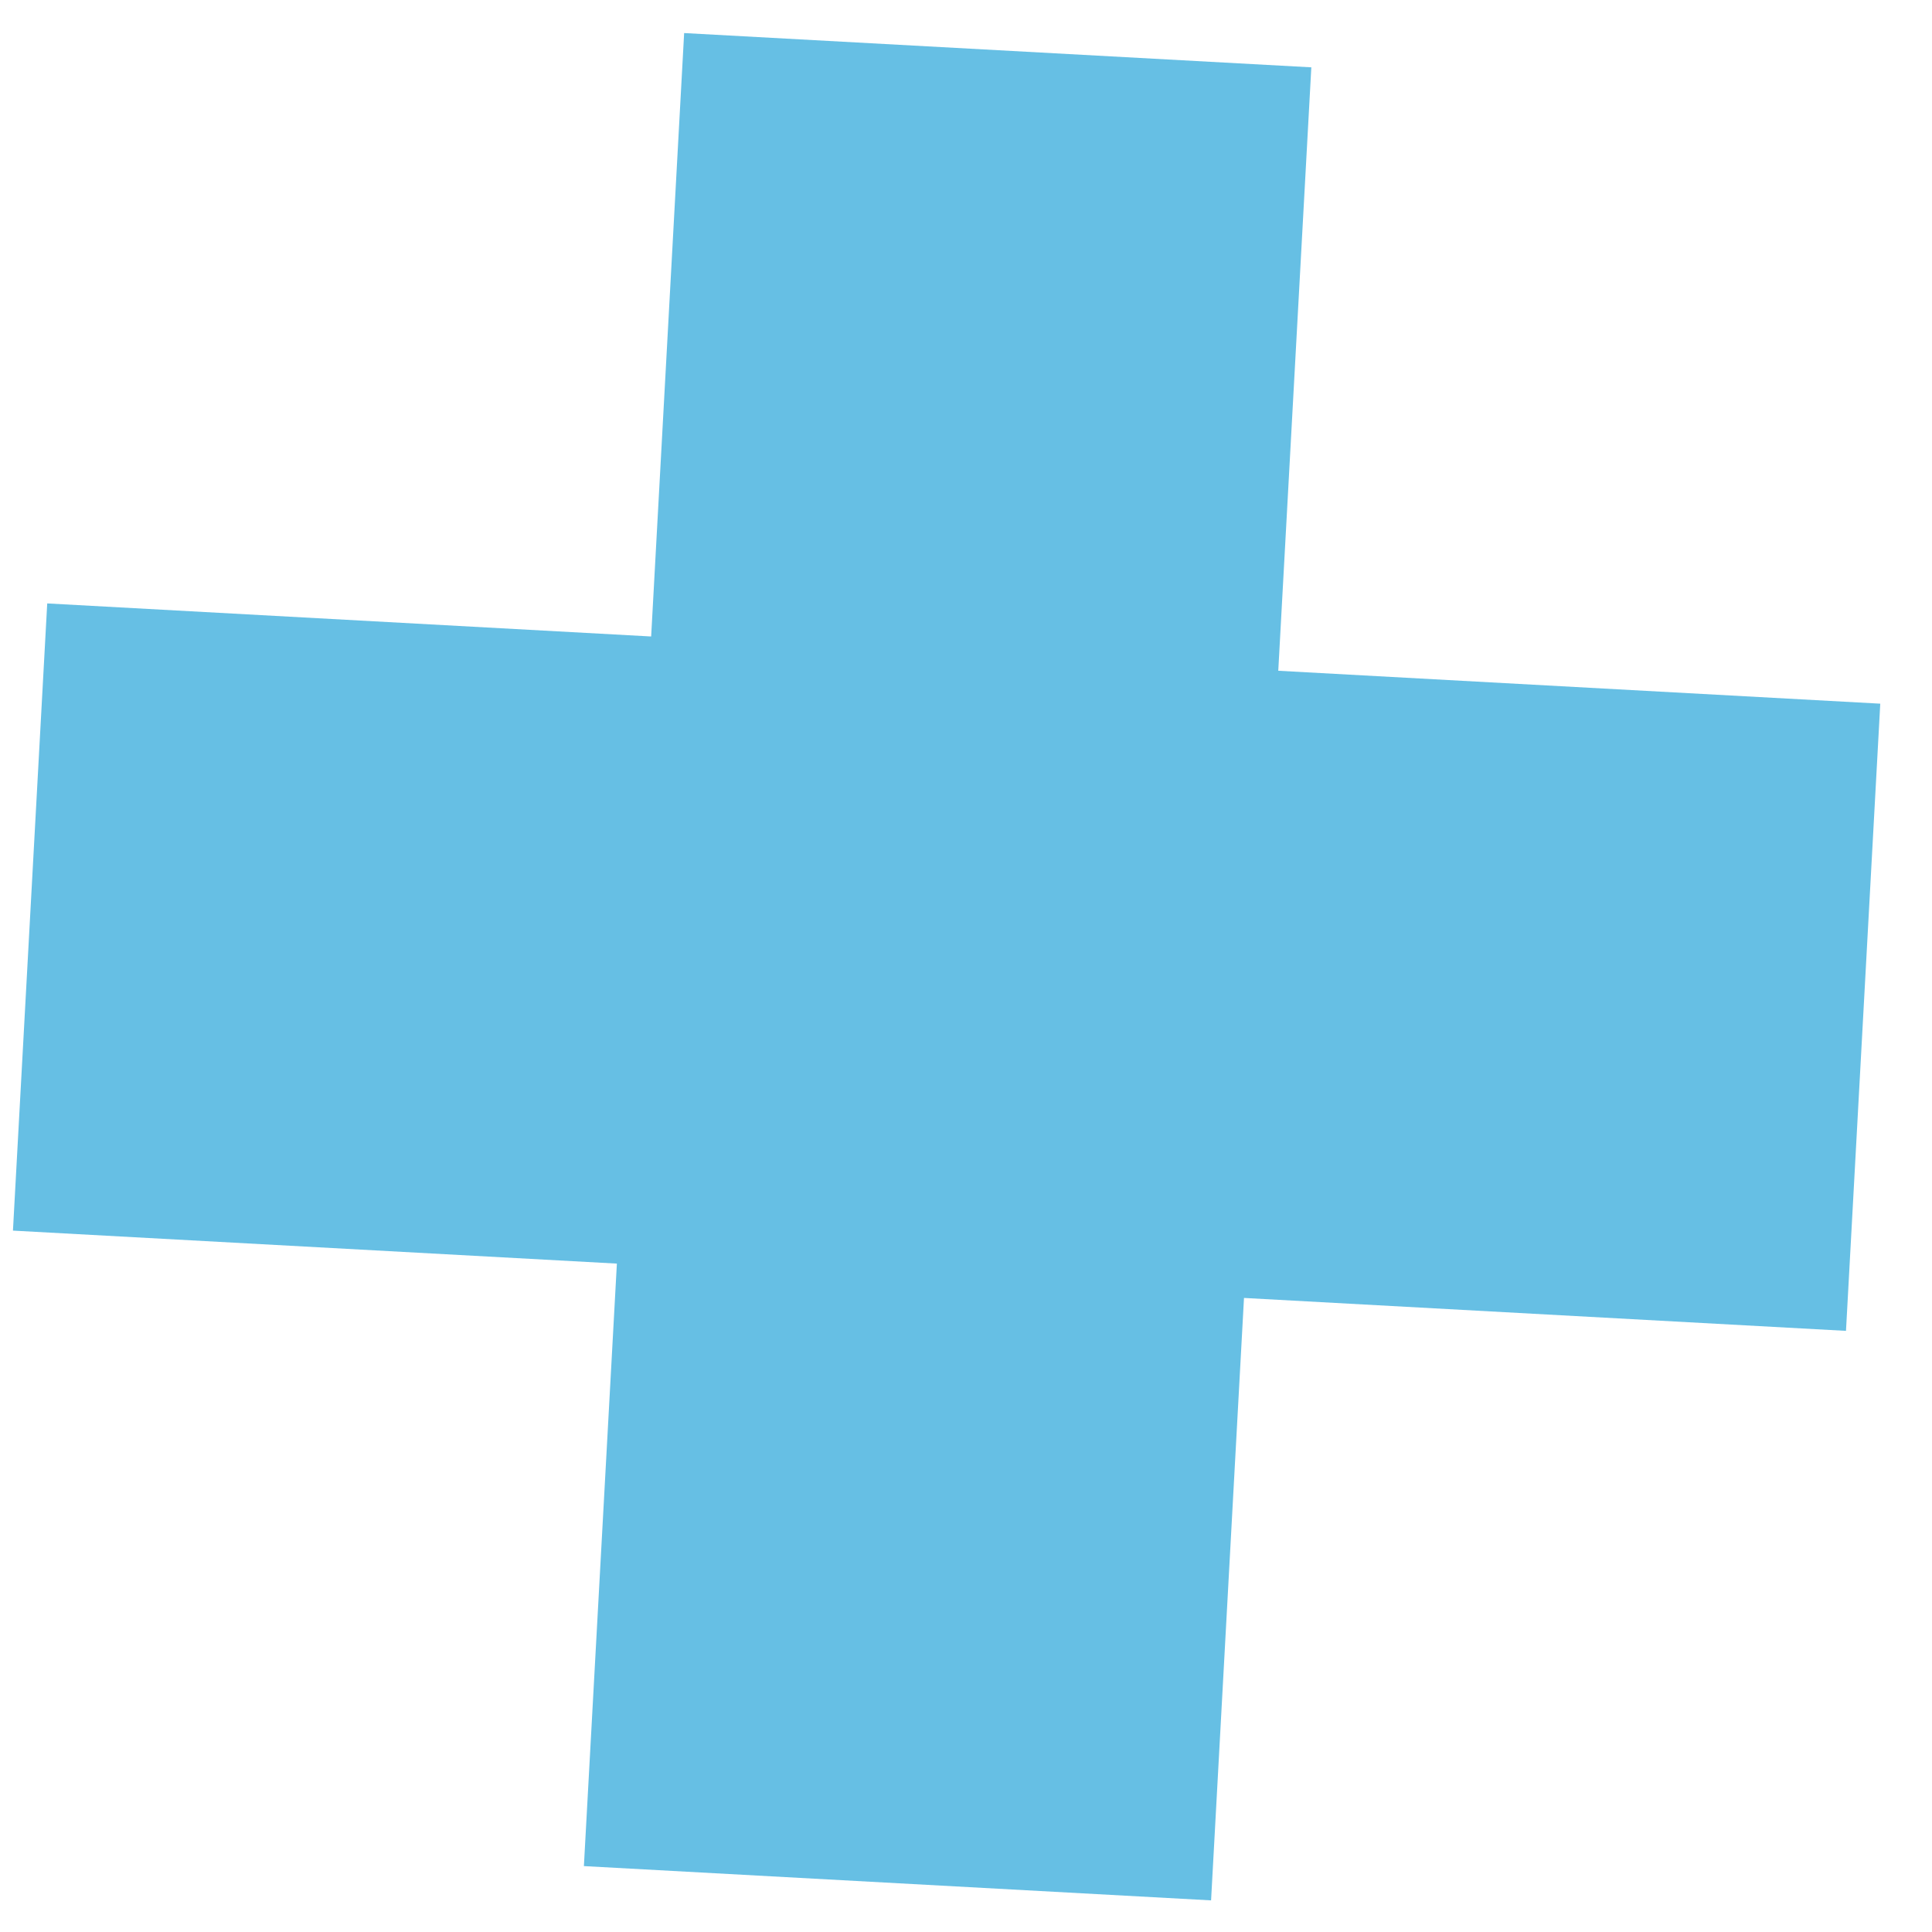 <svg width="27" height="27" viewBox="0 0 27 27" fill="none" xmlns="http://www.w3.org/2000/svg">
<path fill-rule="evenodd" clip-rule="evenodd" d="M9.1 8.895L9.561 0.462L18.326 0.941L17.864 9.374L26.277 9.834L25.798 18.599L17.385 18.139L16.925 26.558L8.16 26.079L8.621 17.659L0.181 17.198L0.66 8.433L9.1 8.895Z" fill="#66BFE4"/>
</svg>
